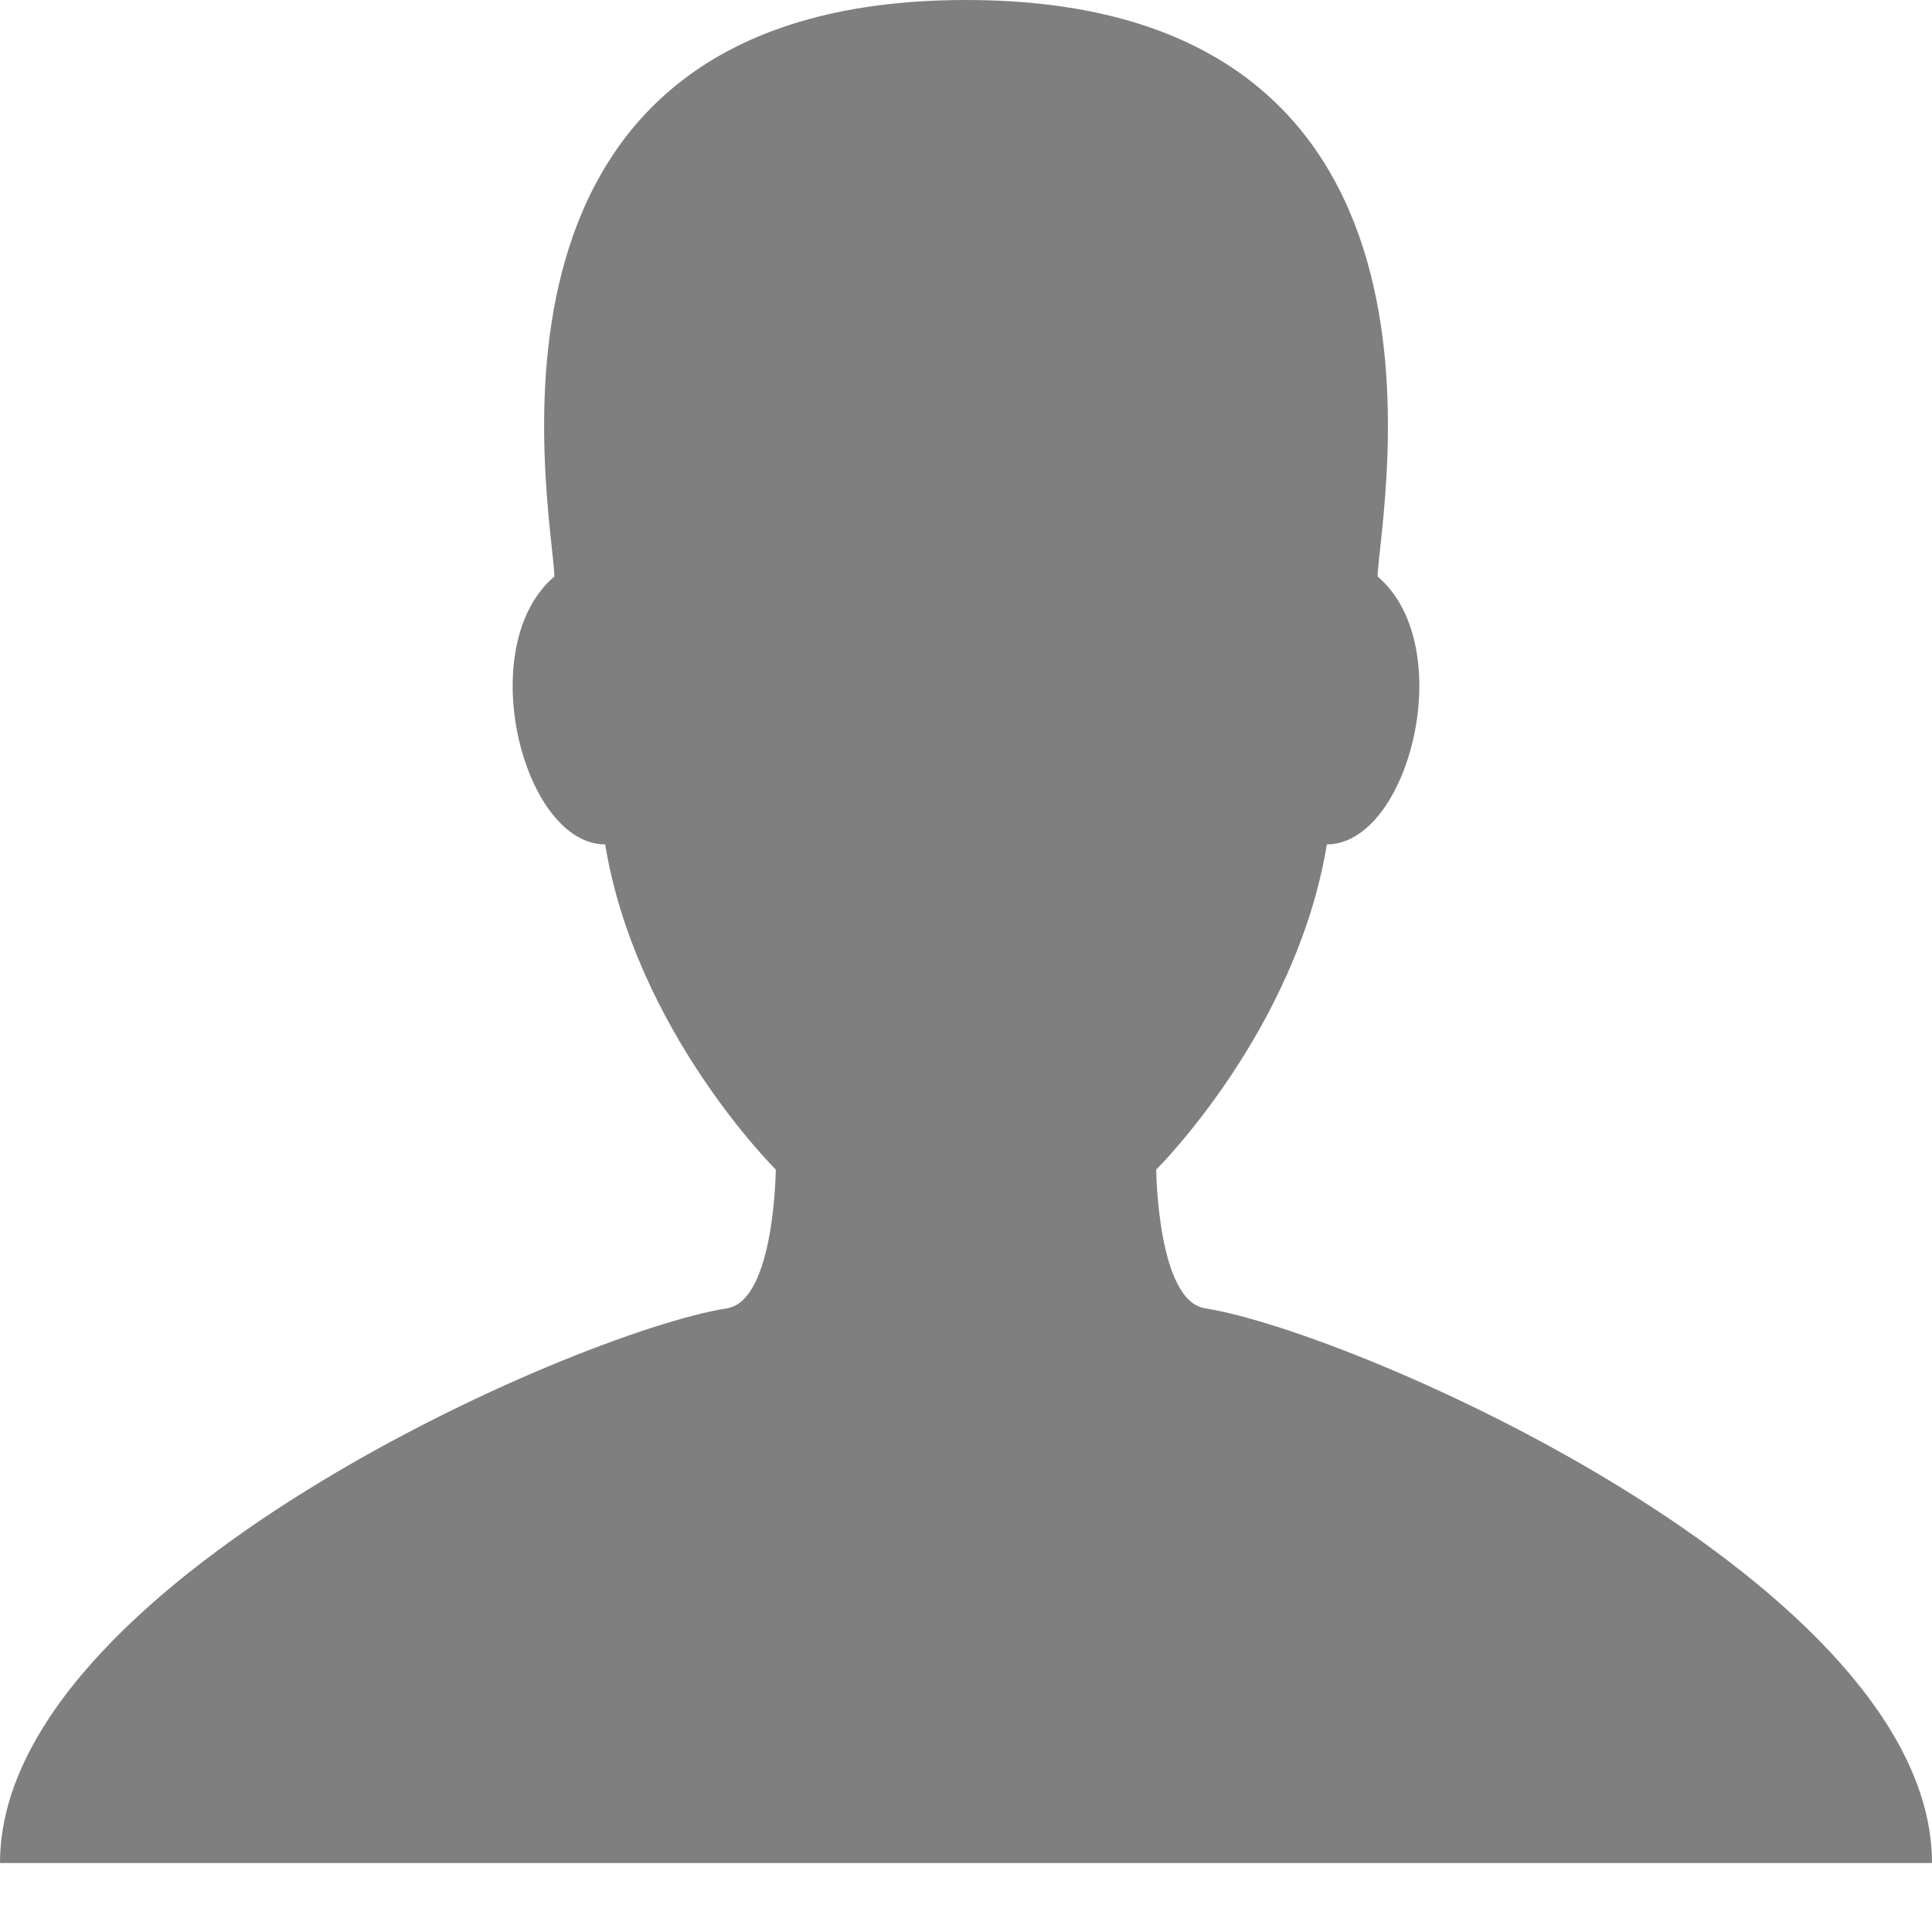 <svg width="17" height="17" viewBox="0 0 17 17" fill="none" xmlns="http://www.w3.org/2000/svg">
<path d="M10.603 11.512C10.183 11.445 10.174 10.291 10.174 10.291C10.174 10.291 11.406 9.071 11.675 7.43C12.398 7.43 12.844 5.686 12.121 5.072C12.152 4.426 13.05 0 8.5 0C3.95 0 4.849 4.426 4.879 5.072C4.156 5.686 4.602 7.43 5.325 7.43C5.594 9.071 6.826 10.291 6.826 10.291C6.826 10.291 6.817 11.445 6.397 11.512C5.046 11.727 0 13.952 0 16.393H8.5H17C17 13.952 11.954 11.727 10.603 11.512Z" fill="#7F7F7F"/>
</svg>
